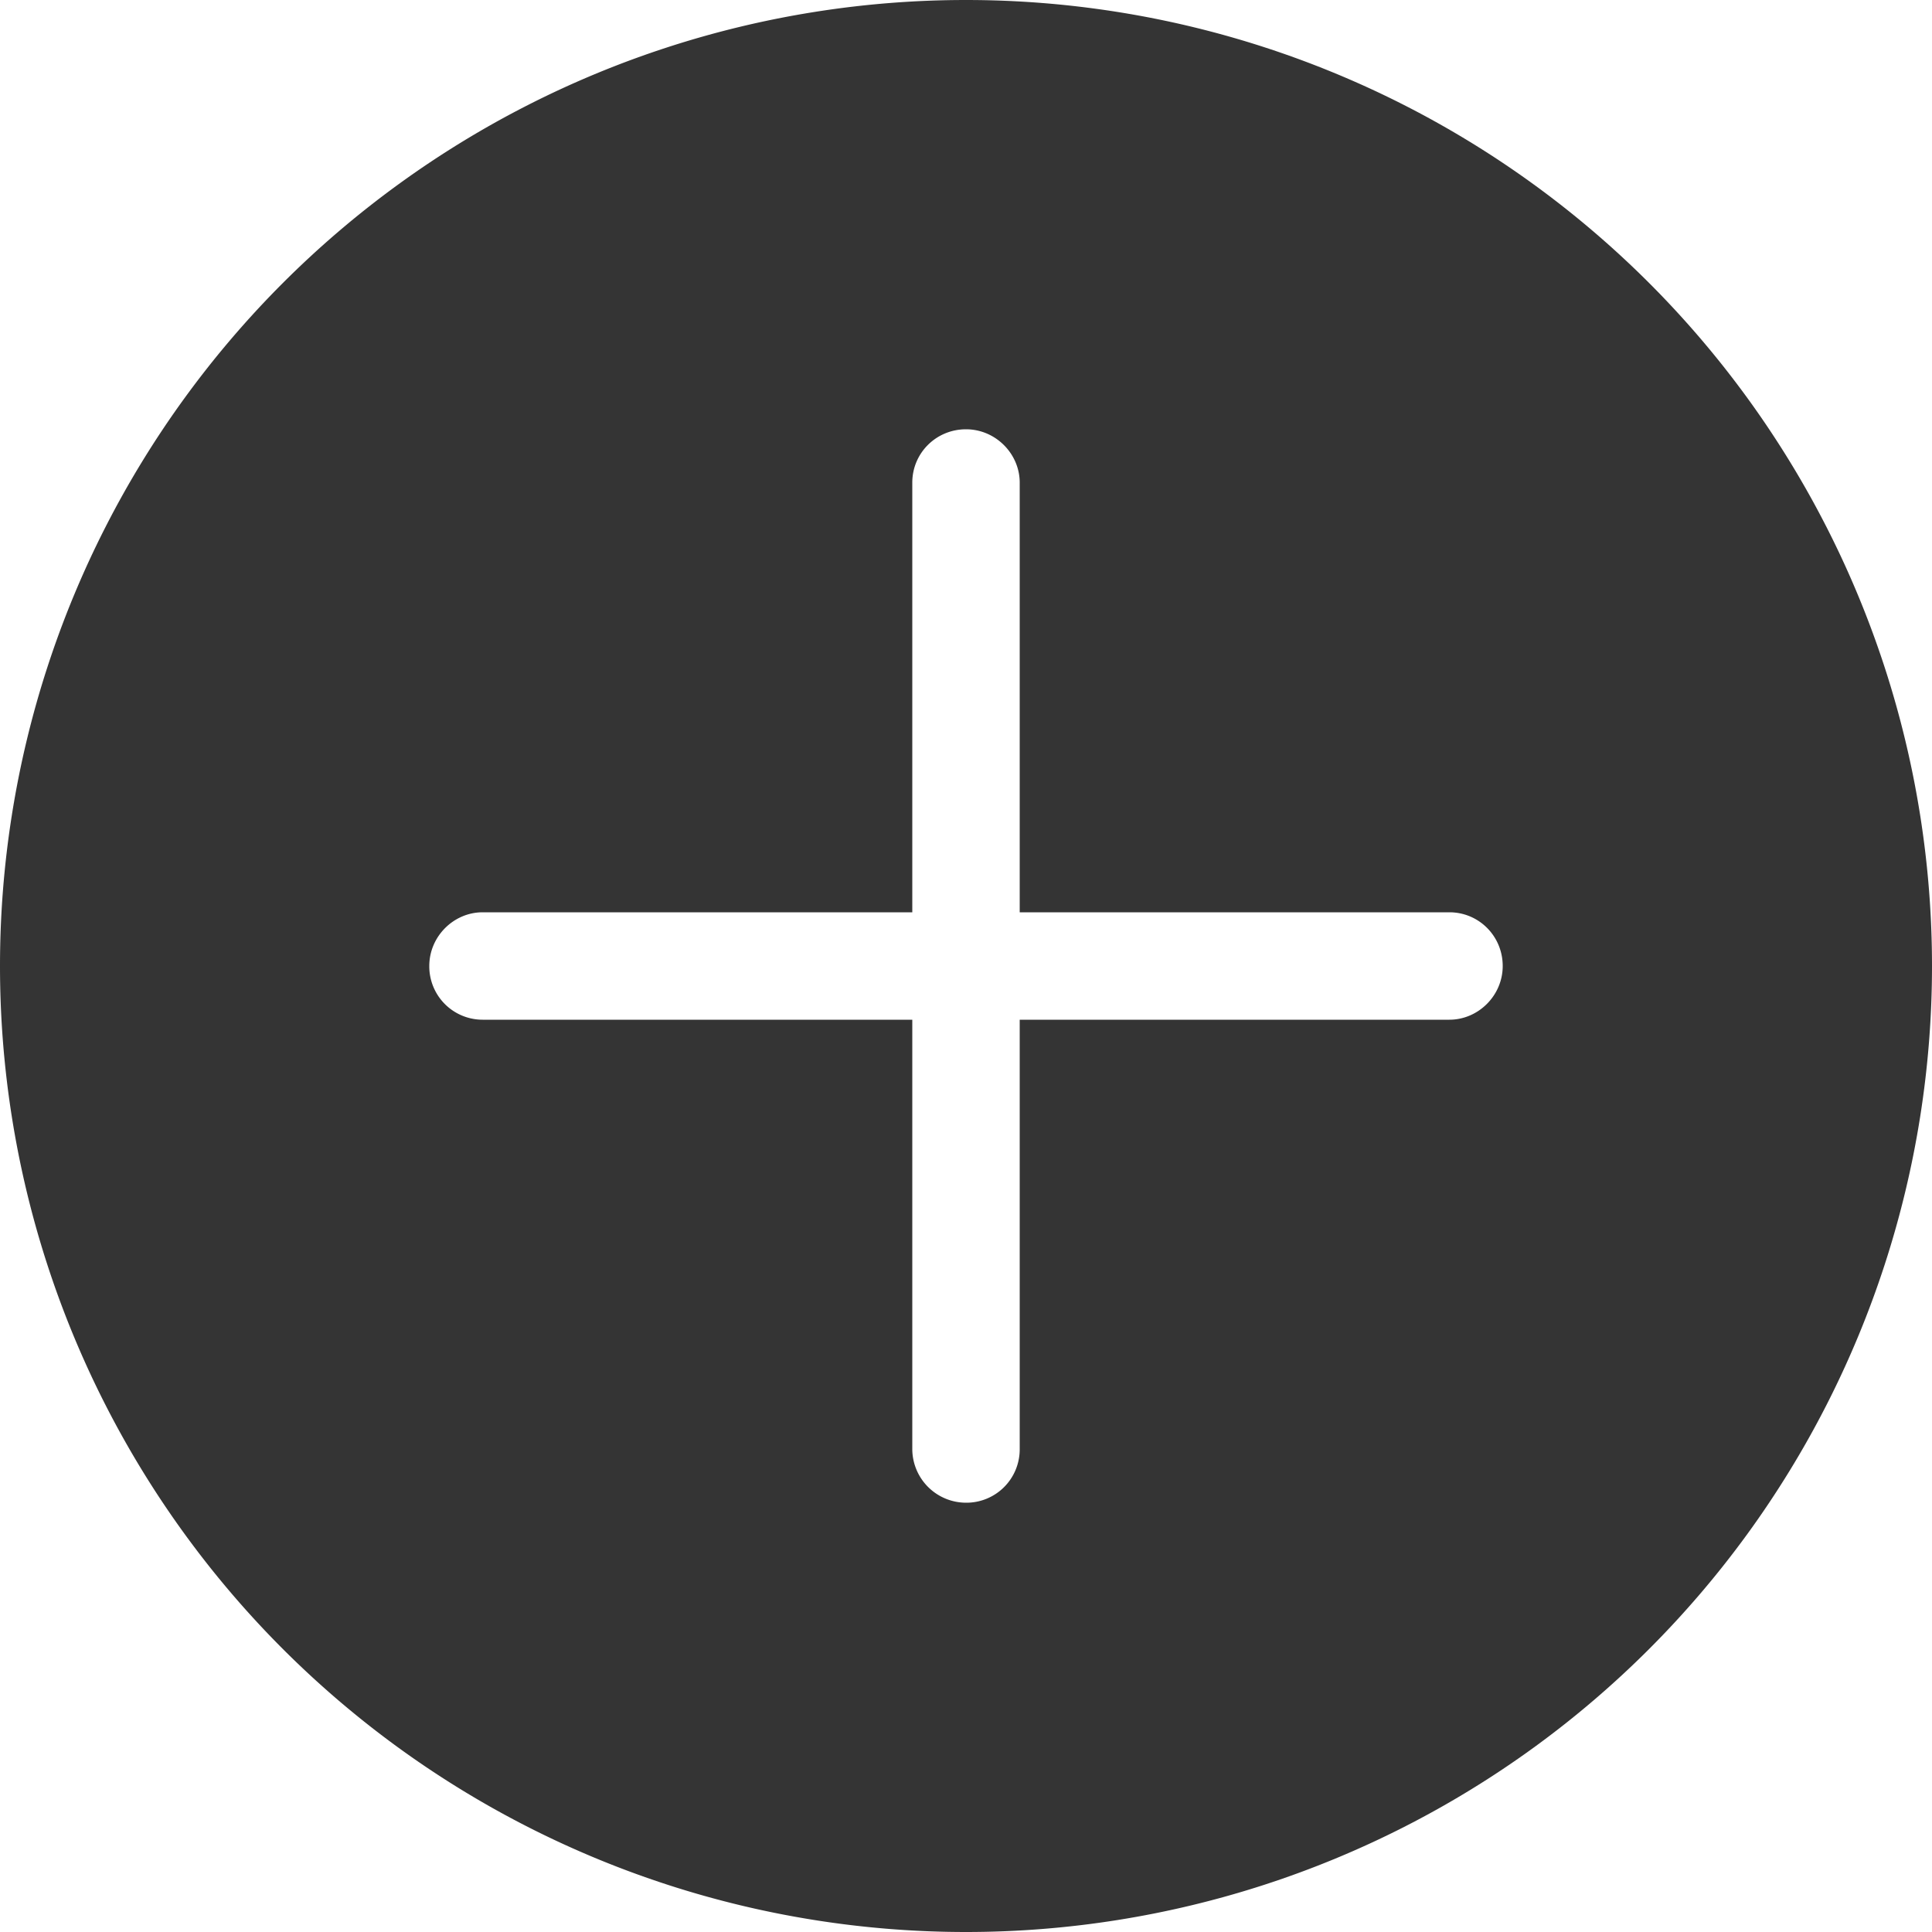 <svg xmlns="http://www.w3.org/2000/svg" fill="none" width="15" height="15"><defs><clipPath id="a"><rect width="15" height="15" rx="0"/></clipPath></defs><g clip-path="url(#a)"><path d="M7.5 0a7.5 7.5 0 1 0 0 15 7.5 7.5 0 0 0 0-15zm3.753 7.917H7.917v3.336a.414.414 0 0 1-.417.414.418.418 0 0 1-.417-.414V7.917H3.747a.414.414 0 0 1-.414-.417c0-.23.19-.417.414-.417h3.336V3.747c0-.229.185-.414.417-.414.23 0 .417.19.417.414v3.336h3.336c.229 0 .414.185.414.417 0 .23-.19.417-.414.417z" fill="#343434"/></g></svg>
